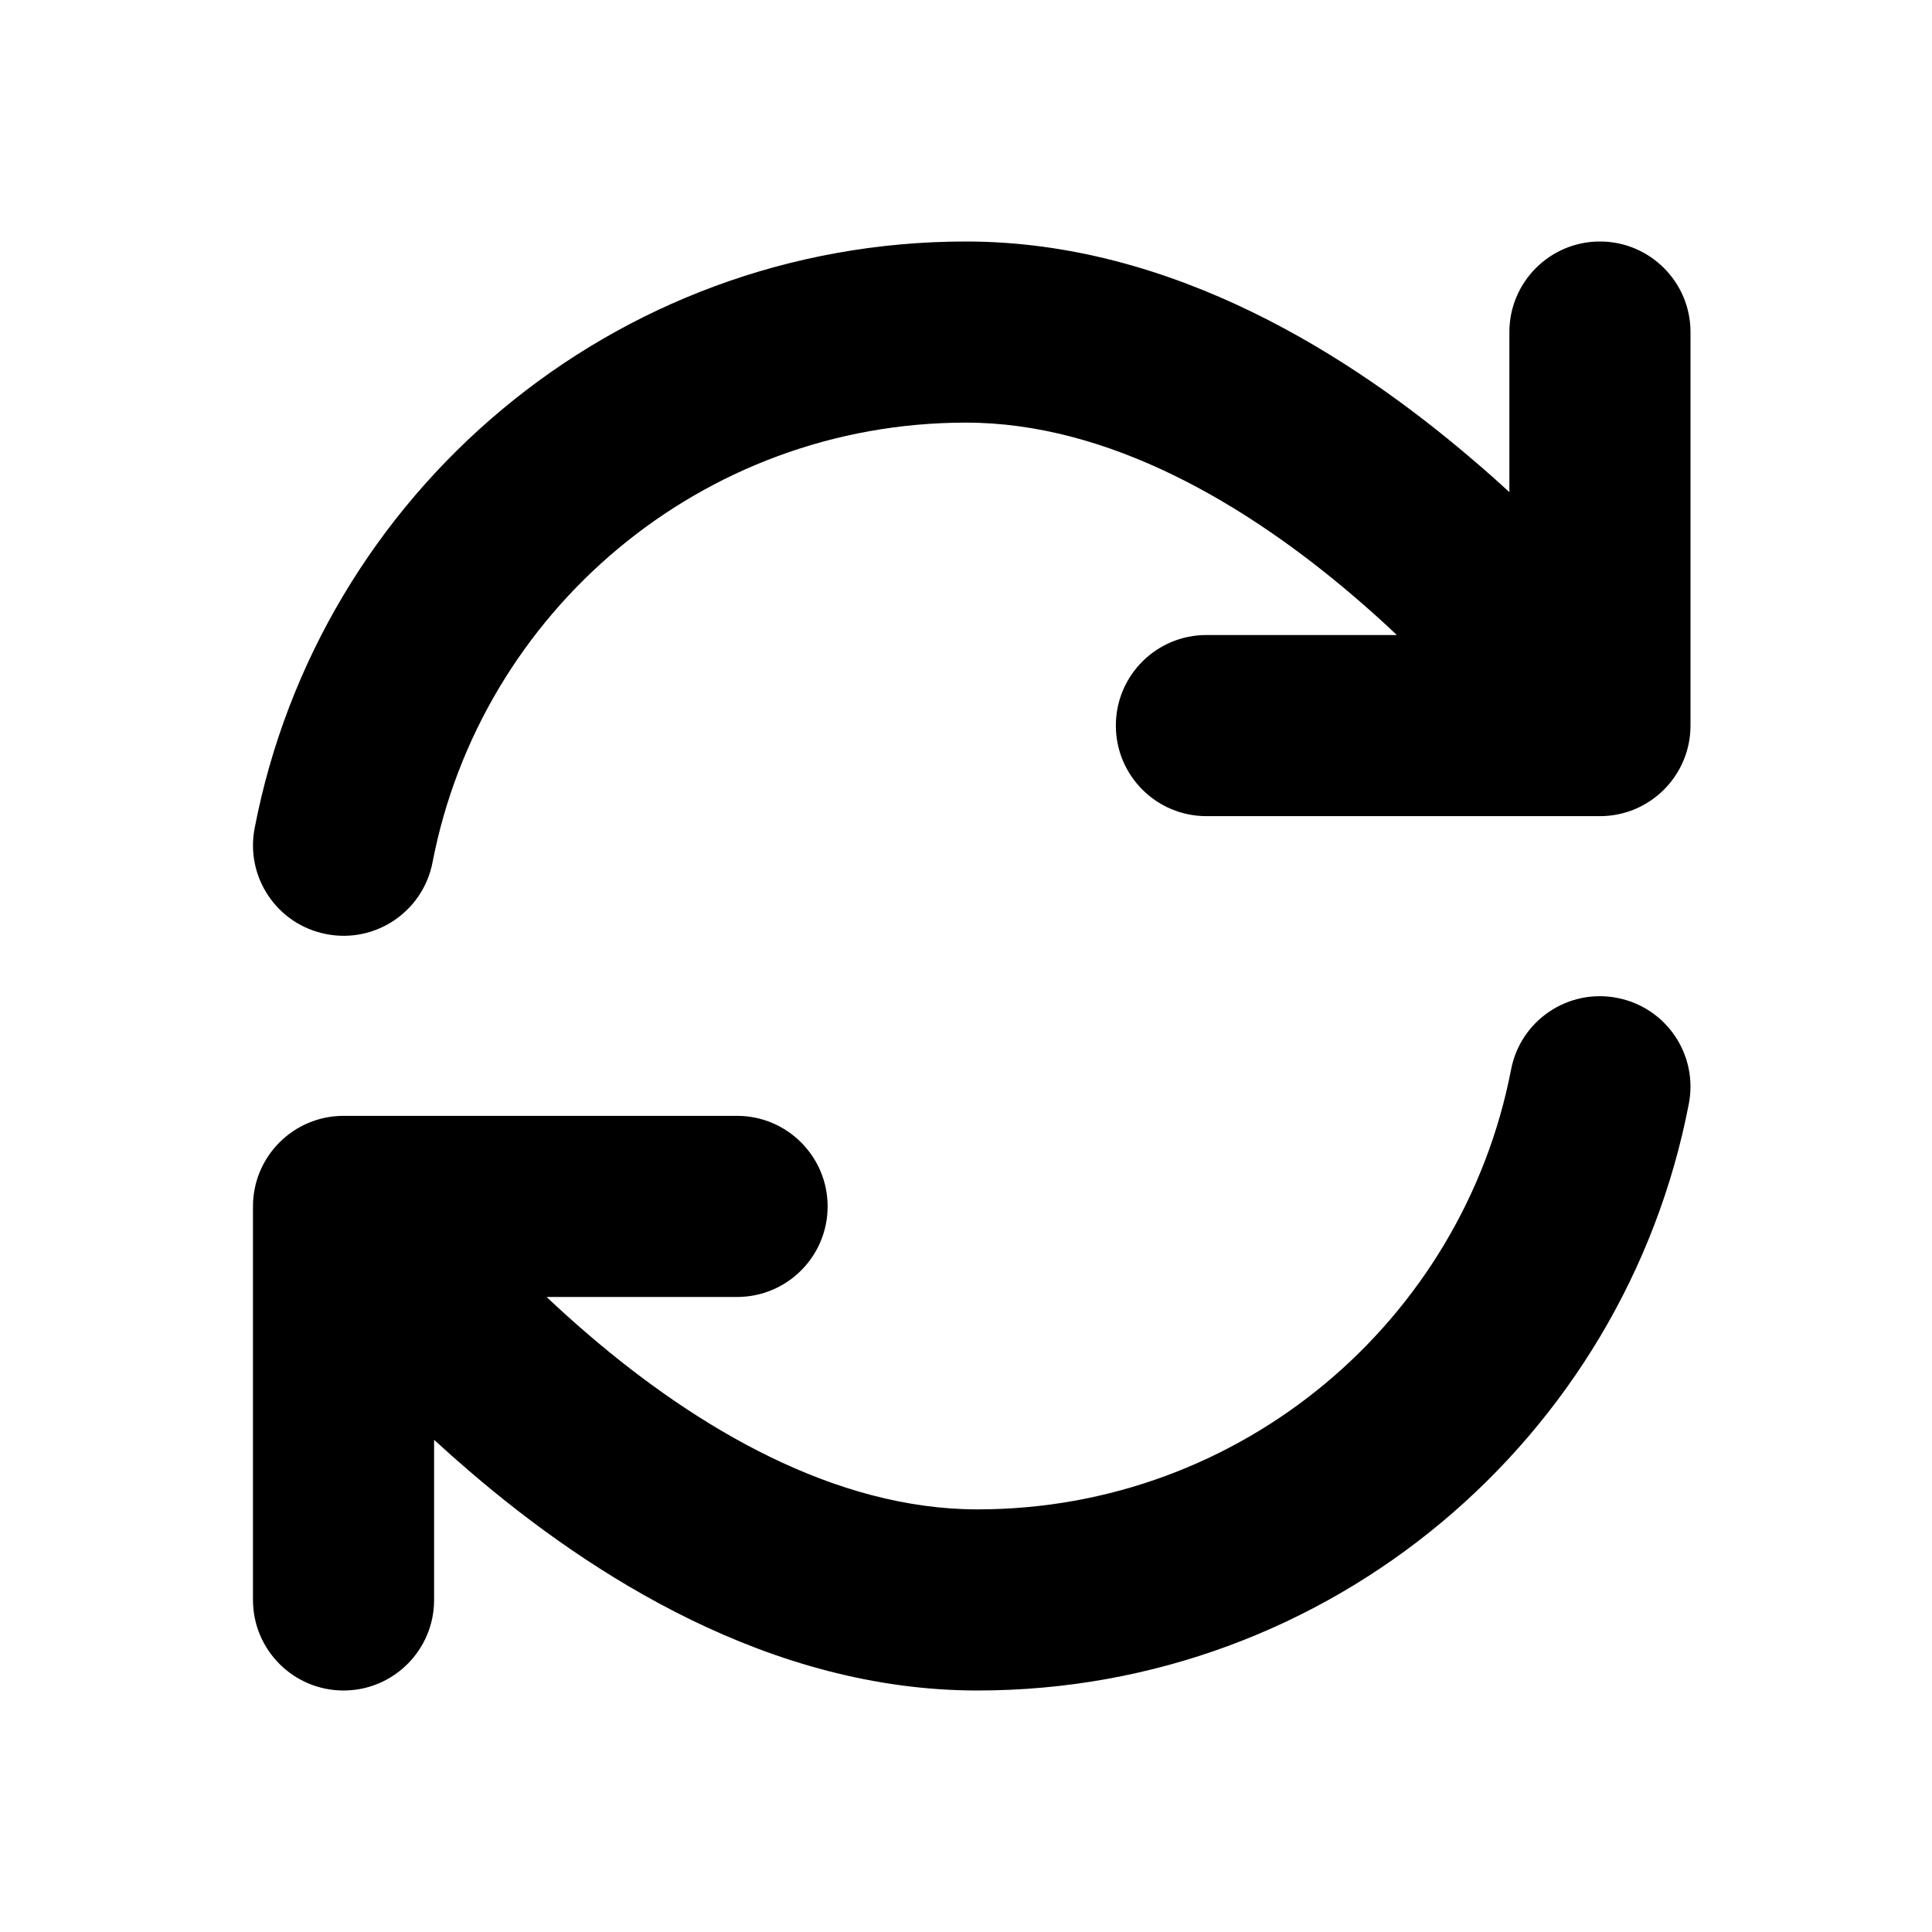 <svg xmlns="http://www.w3.org/2000/svg" width="16" height="16" viewBox="0 0 16 16" fill="none">
  <path fill-rule="evenodd" clip-rule="evenodd" d="M8 3.5C5.809 3.5 3.982 5.067 3.582 7.142C3.503 7.549 3.11 7.815 2.703 7.736C2.296 7.658 2.03 7.265 2.109 6.858C2.642 4.09 5.076 2 8 2C9.72 2 11.204 2.956 12.2 3.81C12.305 3.899 12.405 3.988 12.5 4.076V2.75C12.5 2.336 12.836 2 13.25 2C13.664 2 14 2.336 14 2.75V6.009C14 6.423 13.664 6.759 13.25 6.759H9.991C9.577 6.759 9.241 6.423 9.241 6.009C9.241 5.594 9.577 5.259 9.991 5.259H11.568C11.46 5.156 11.345 5.053 11.224 4.949C10.32 4.173 9.18 3.5 8 3.5ZM13.392 8.264C13.799 8.342 14.065 8.735 13.986 9.142C13.453 11.909 11.019 14 8.095 14C6.376 14 4.891 13.044 3.895 12.19C3.791 12.101 3.691 12.012 3.595 11.924V13.25C3.595 13.664 3.259 14 2.845 14C2.431 14 2.095 13.664 2.095 13.25V9.991C2.095 9.577 2.431 9.241 2.845 9.241H6.104C6.518 9.241 6.854 9.577 6.854 9.991C6.854 10.406 6.518 10.741 6.104 10.741H4.527C4.635 10.844 4.75 10.947 4.871 11.051C5.775 11.827 6.915 12.5 8.095 12.5C10.287 12.5 12.113 10.933 12.514 8.858C12.592 8.451 12.985 8.185 13.392 8.264Z" fill="currentColor"/>
</svg>